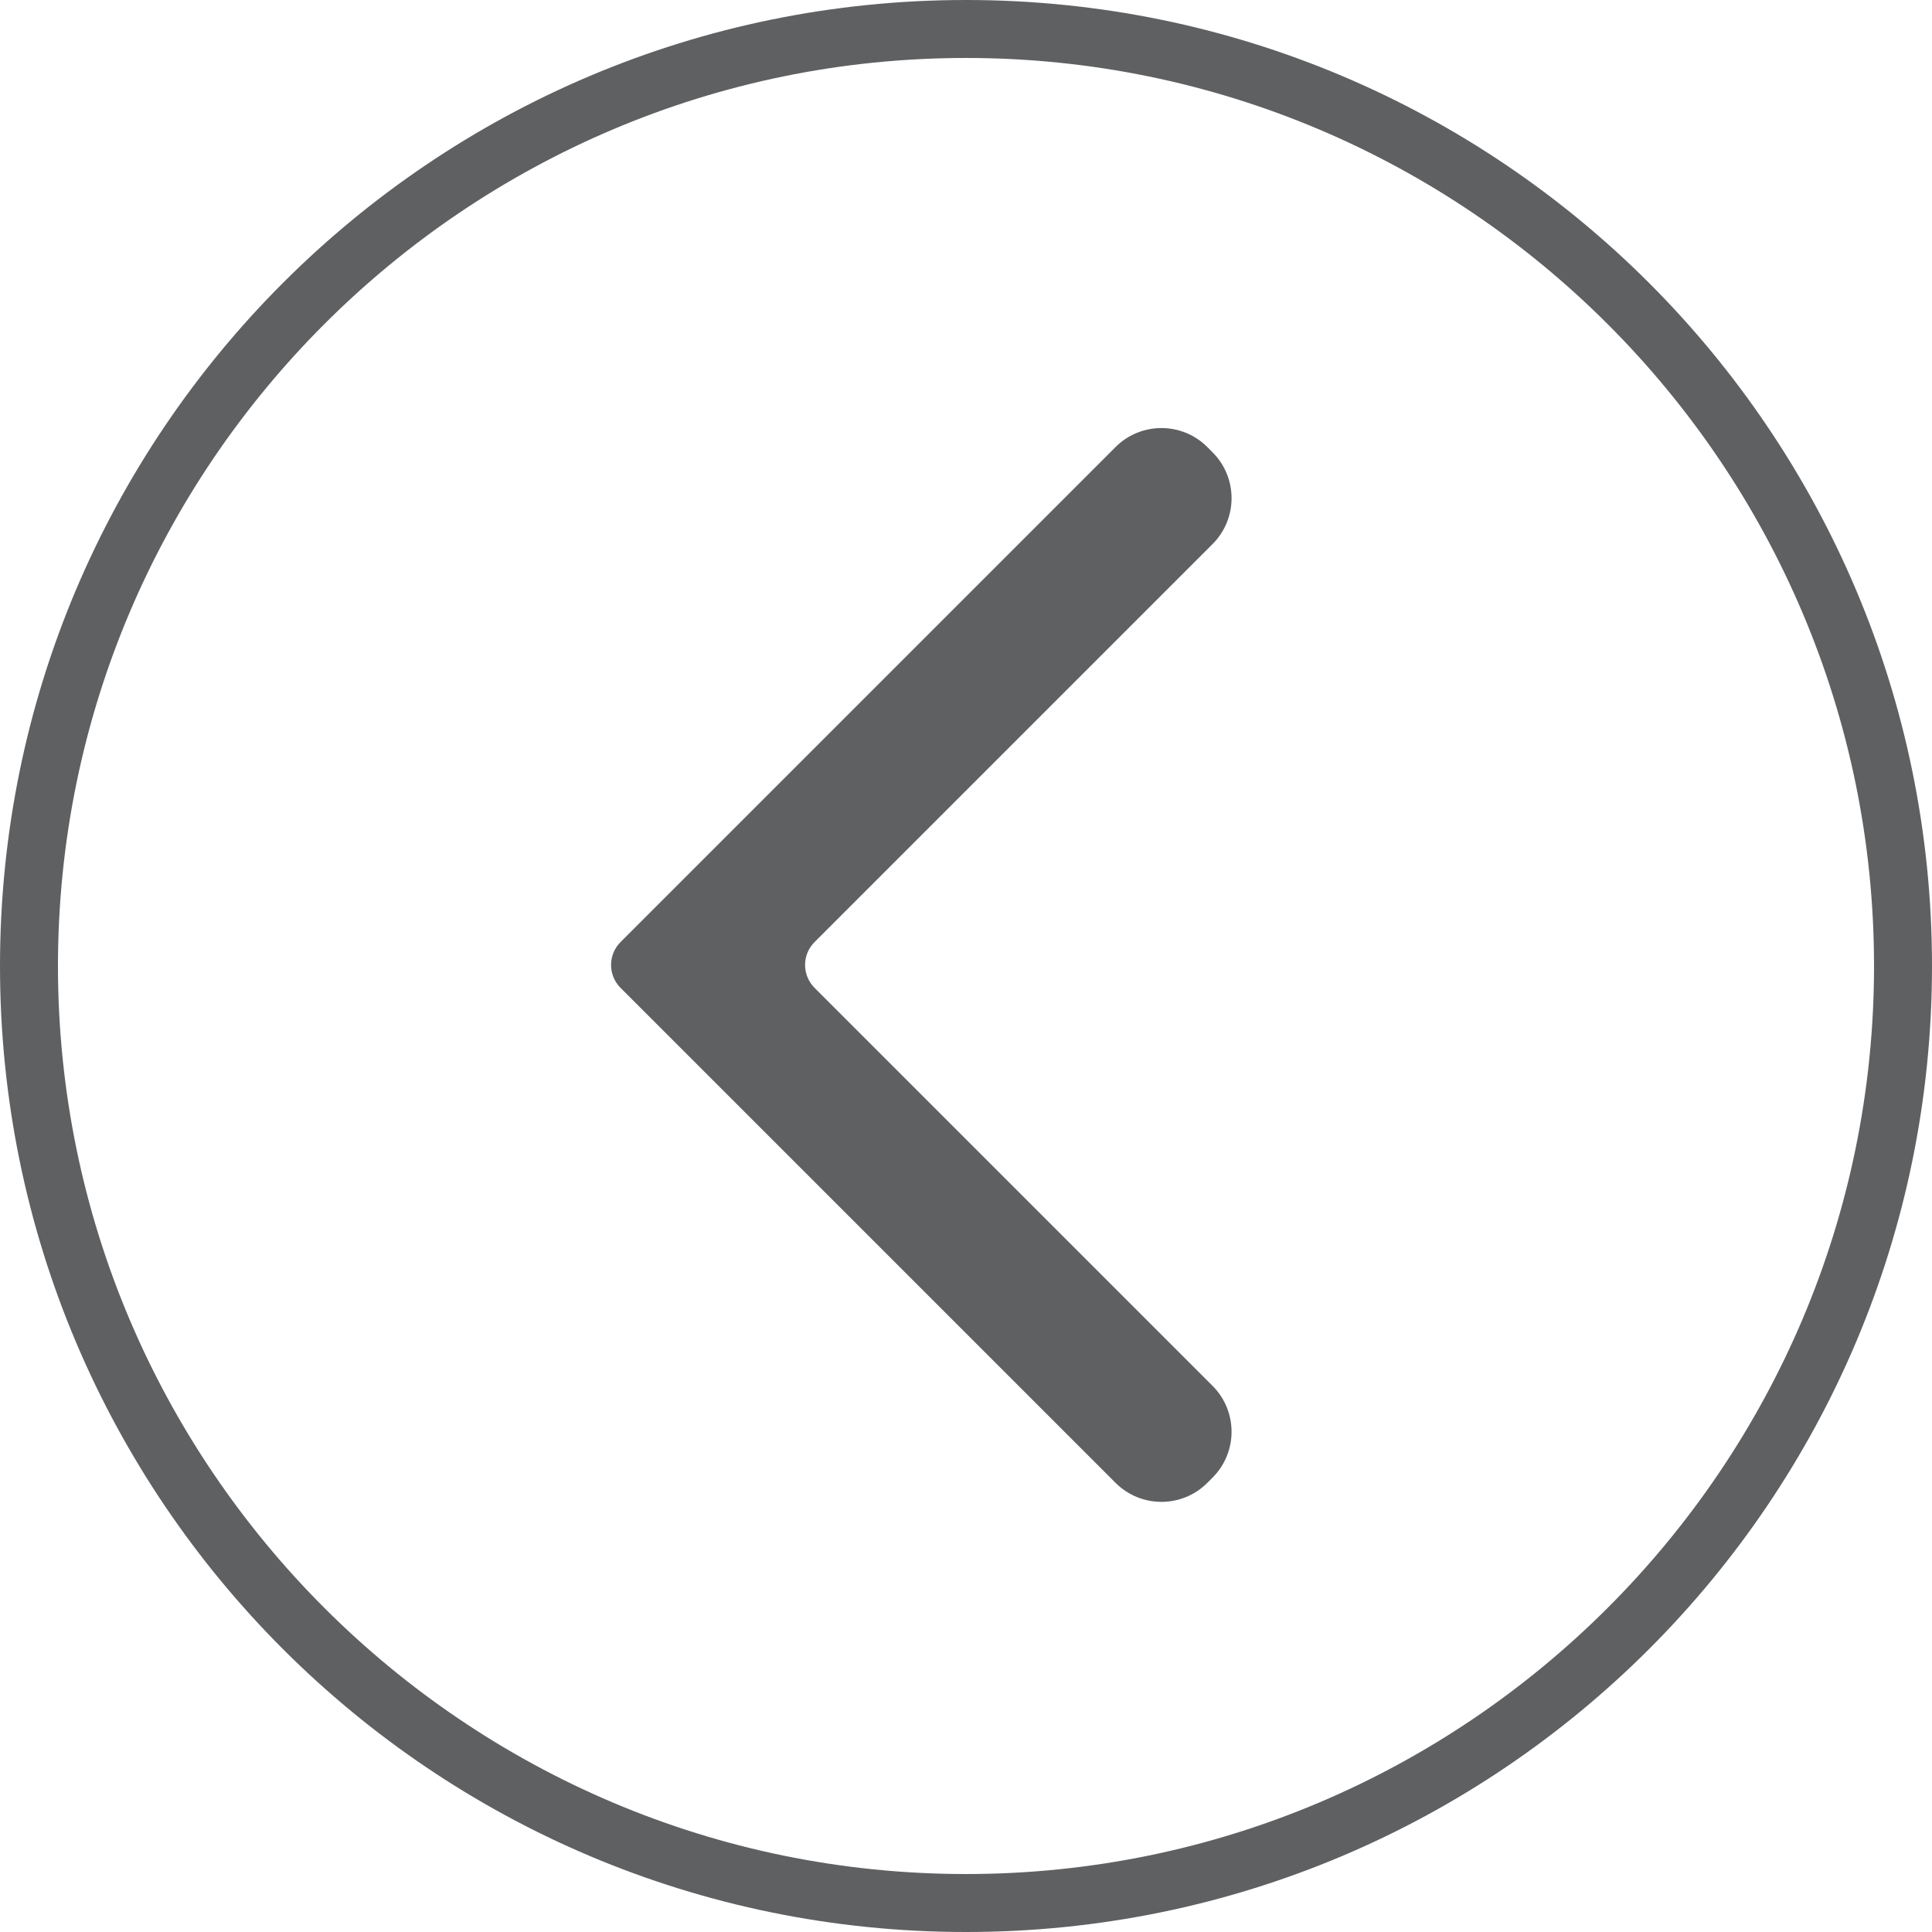 <svg height="64.628" viewBox="0 0 64.628 64.628" width="64.628" xmlns="http://www.w3.org/2000/svg"><g fill="#5f6062"><path d="m32.314 0c-17.847 0-32.314 14.467-32.314 32.314s14.467 32.314 32.314 32.314 32.314-14.468 32.314-32.314-14.468-32.314-32.314-32.314zm0 62.689c-16.749 0-30.375-13.626-30.375-30.375s13.626-30.375 30.375-30.375 30.375 13.626 30.375 30.375-13.626 30.375-30.375 30.375z"/><path d="m40.562 18.199c.847-.847.847-2.221 0-3.069l-.176-.176c-.847-.847-2.221-.847-3.069 0l-16.558 16.558c-.424.424-.424 1.111 0 1.534l16.558 16.558c.848.847 2.222.847 3.069 0l.176-.176c.847-.847.847-2.221 0-3.069l-13.313-13.313c-.424-.424-.424-1.111 0-1.534z"/></g></svg>
